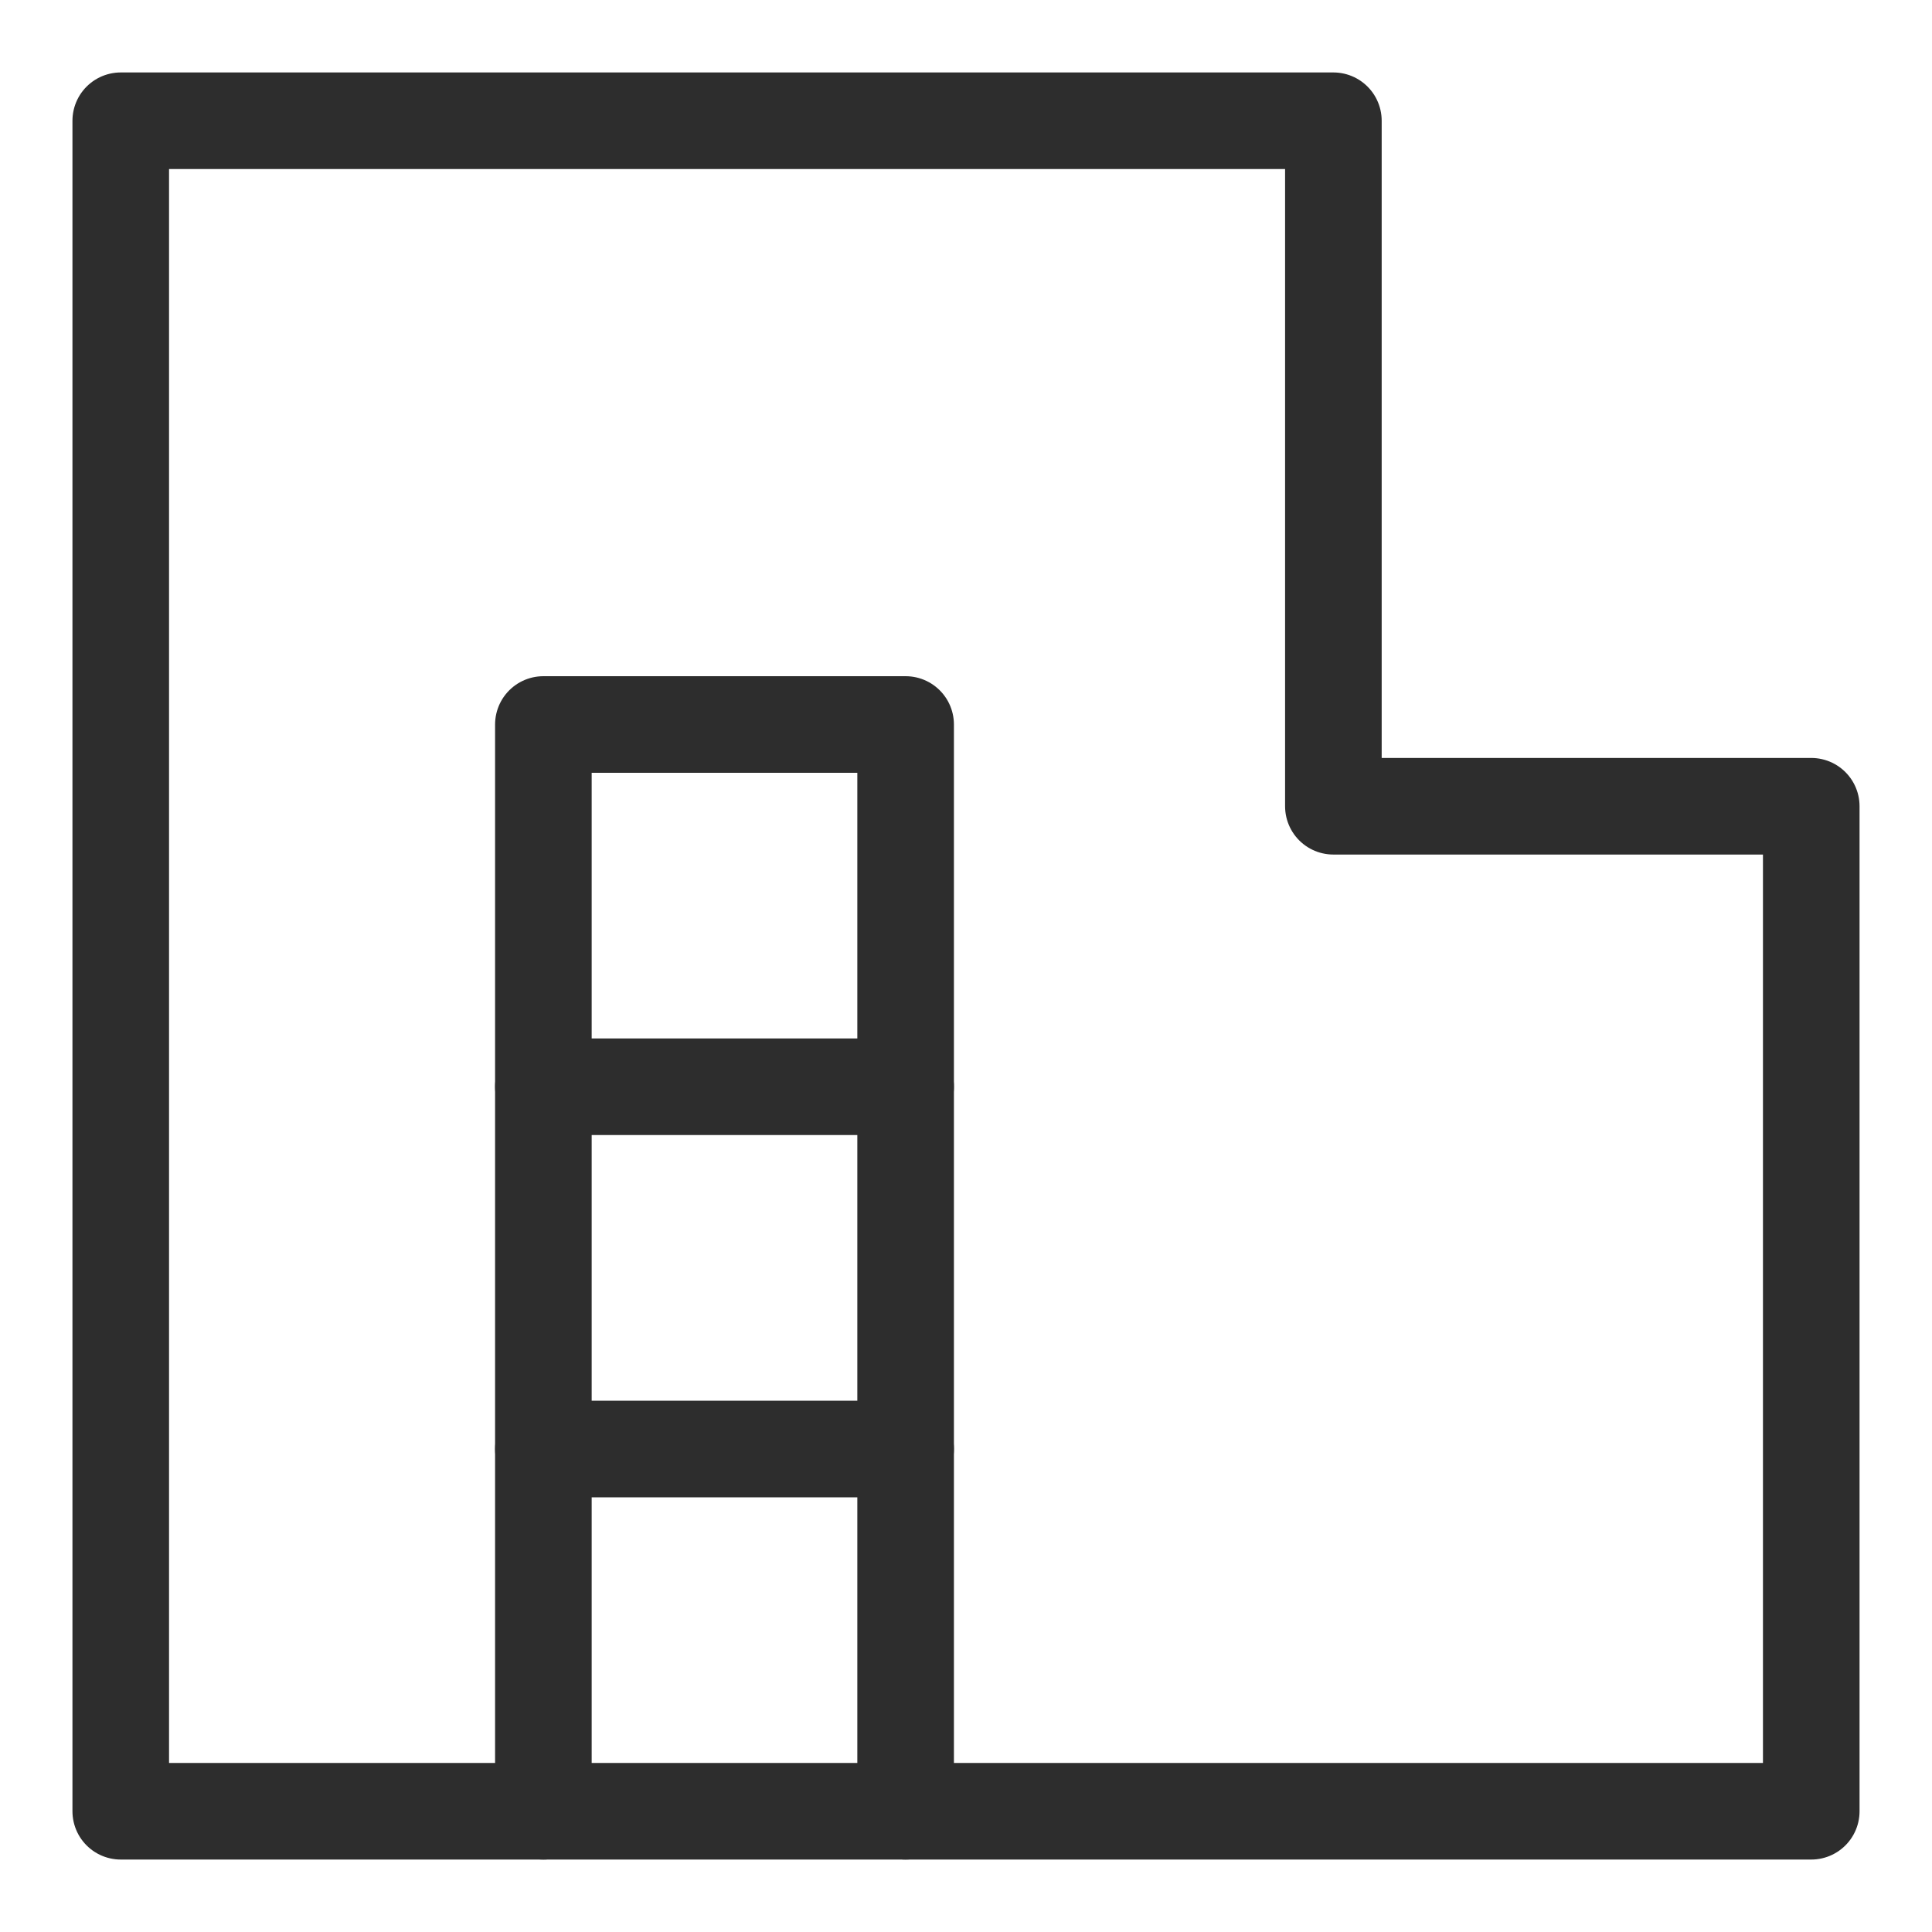 <svg width="32" height="32" viewBox="0 0 32 32" fill="none" xmlns="http://www.w3.org/2000/svg">
<path d="M22.085 13.354V2H2V30H9.915H22.085H30V13.354H22.085Z" stroke="#2D2D2D" stroke-width="1.6" stroke-linecap="round" stroke-linejoin="round"/>
<path d="M15 24V18H9V24" stroke="#2D2D2D" stroke-width="1.6" stroke-linecap="round" stroke-linejoin="round"/>
<path d="M15 18V12H9V18" stroke="#2D2D2D" stroke-width="1.6" stroke-linecap="round" stroke-linejoin="round"/>
<path d="M15 30V24H9V30" stroke="#2D2D2D" stroke-width="1.6" stroke-linecap="round" stroke-linejoin="round"/>
</svg>
